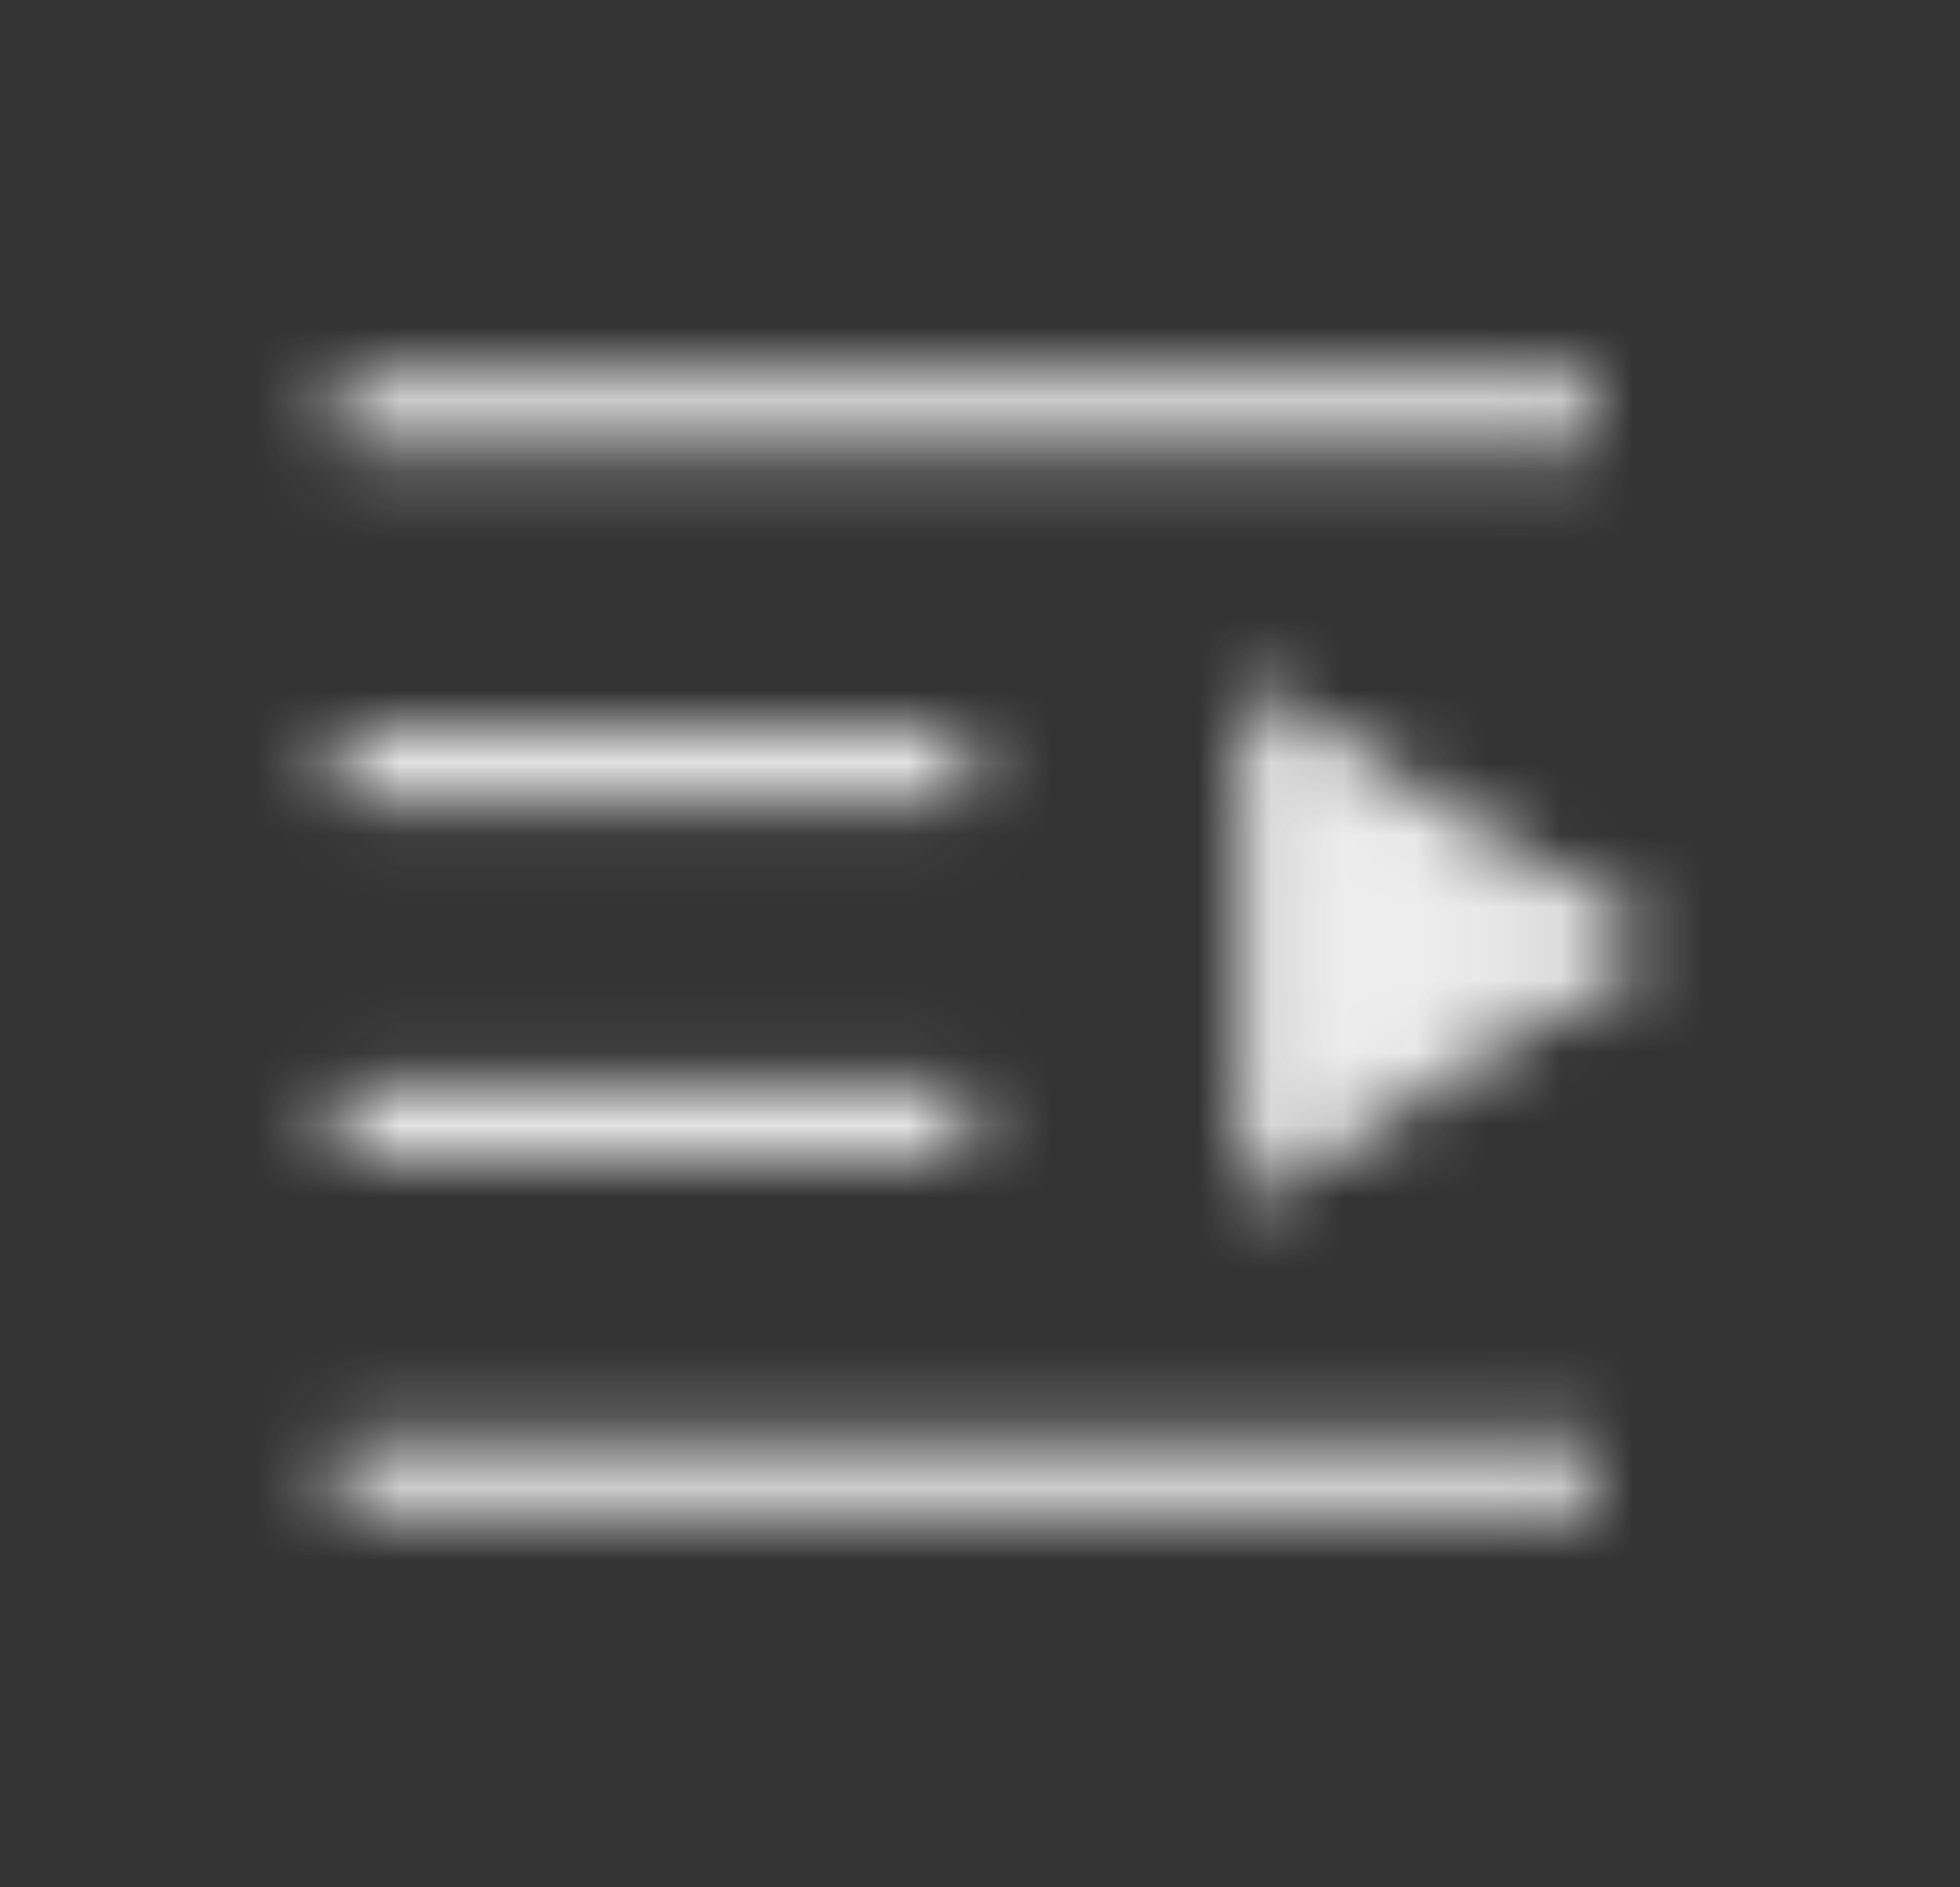 <svg width="27" height="26" viewBox="0 0 27 26" fill="none" xmlns="http://www.w3.org/2000/svg">
<rect x="0" y="0" width="27" height="26" fill="#333333" stroke="none"/>
<mask id="mask0_54_341" style="mask-type:alpha" maskUnits="userSpaceOnUse" x="3" y="4" width="20" height="18">
<path d="M21.982 20.312L4.648 20.312M13.315 15.438L4.648 15.438M13.315 10.562H4.648M21.982 5.688L4.648 5.688" stroke="white" strokeWidth="1.5" strokeLinecap="round" strokeLinejoin="round"/>
<path d="M17.648 15.708L21.982 13L17.648 10.292V15.708Z" fill="white" stroke="white" strokeWidth="1.5" strokeLinejoin="round"/>
</mask>
<g mask="url(#mask0_54_341)">
<path d="M0.315 0L26.315 0L26.315 26L0.315 26L0.315 0Z" fill="#EEEEEE"/>
</g>
</svg>
